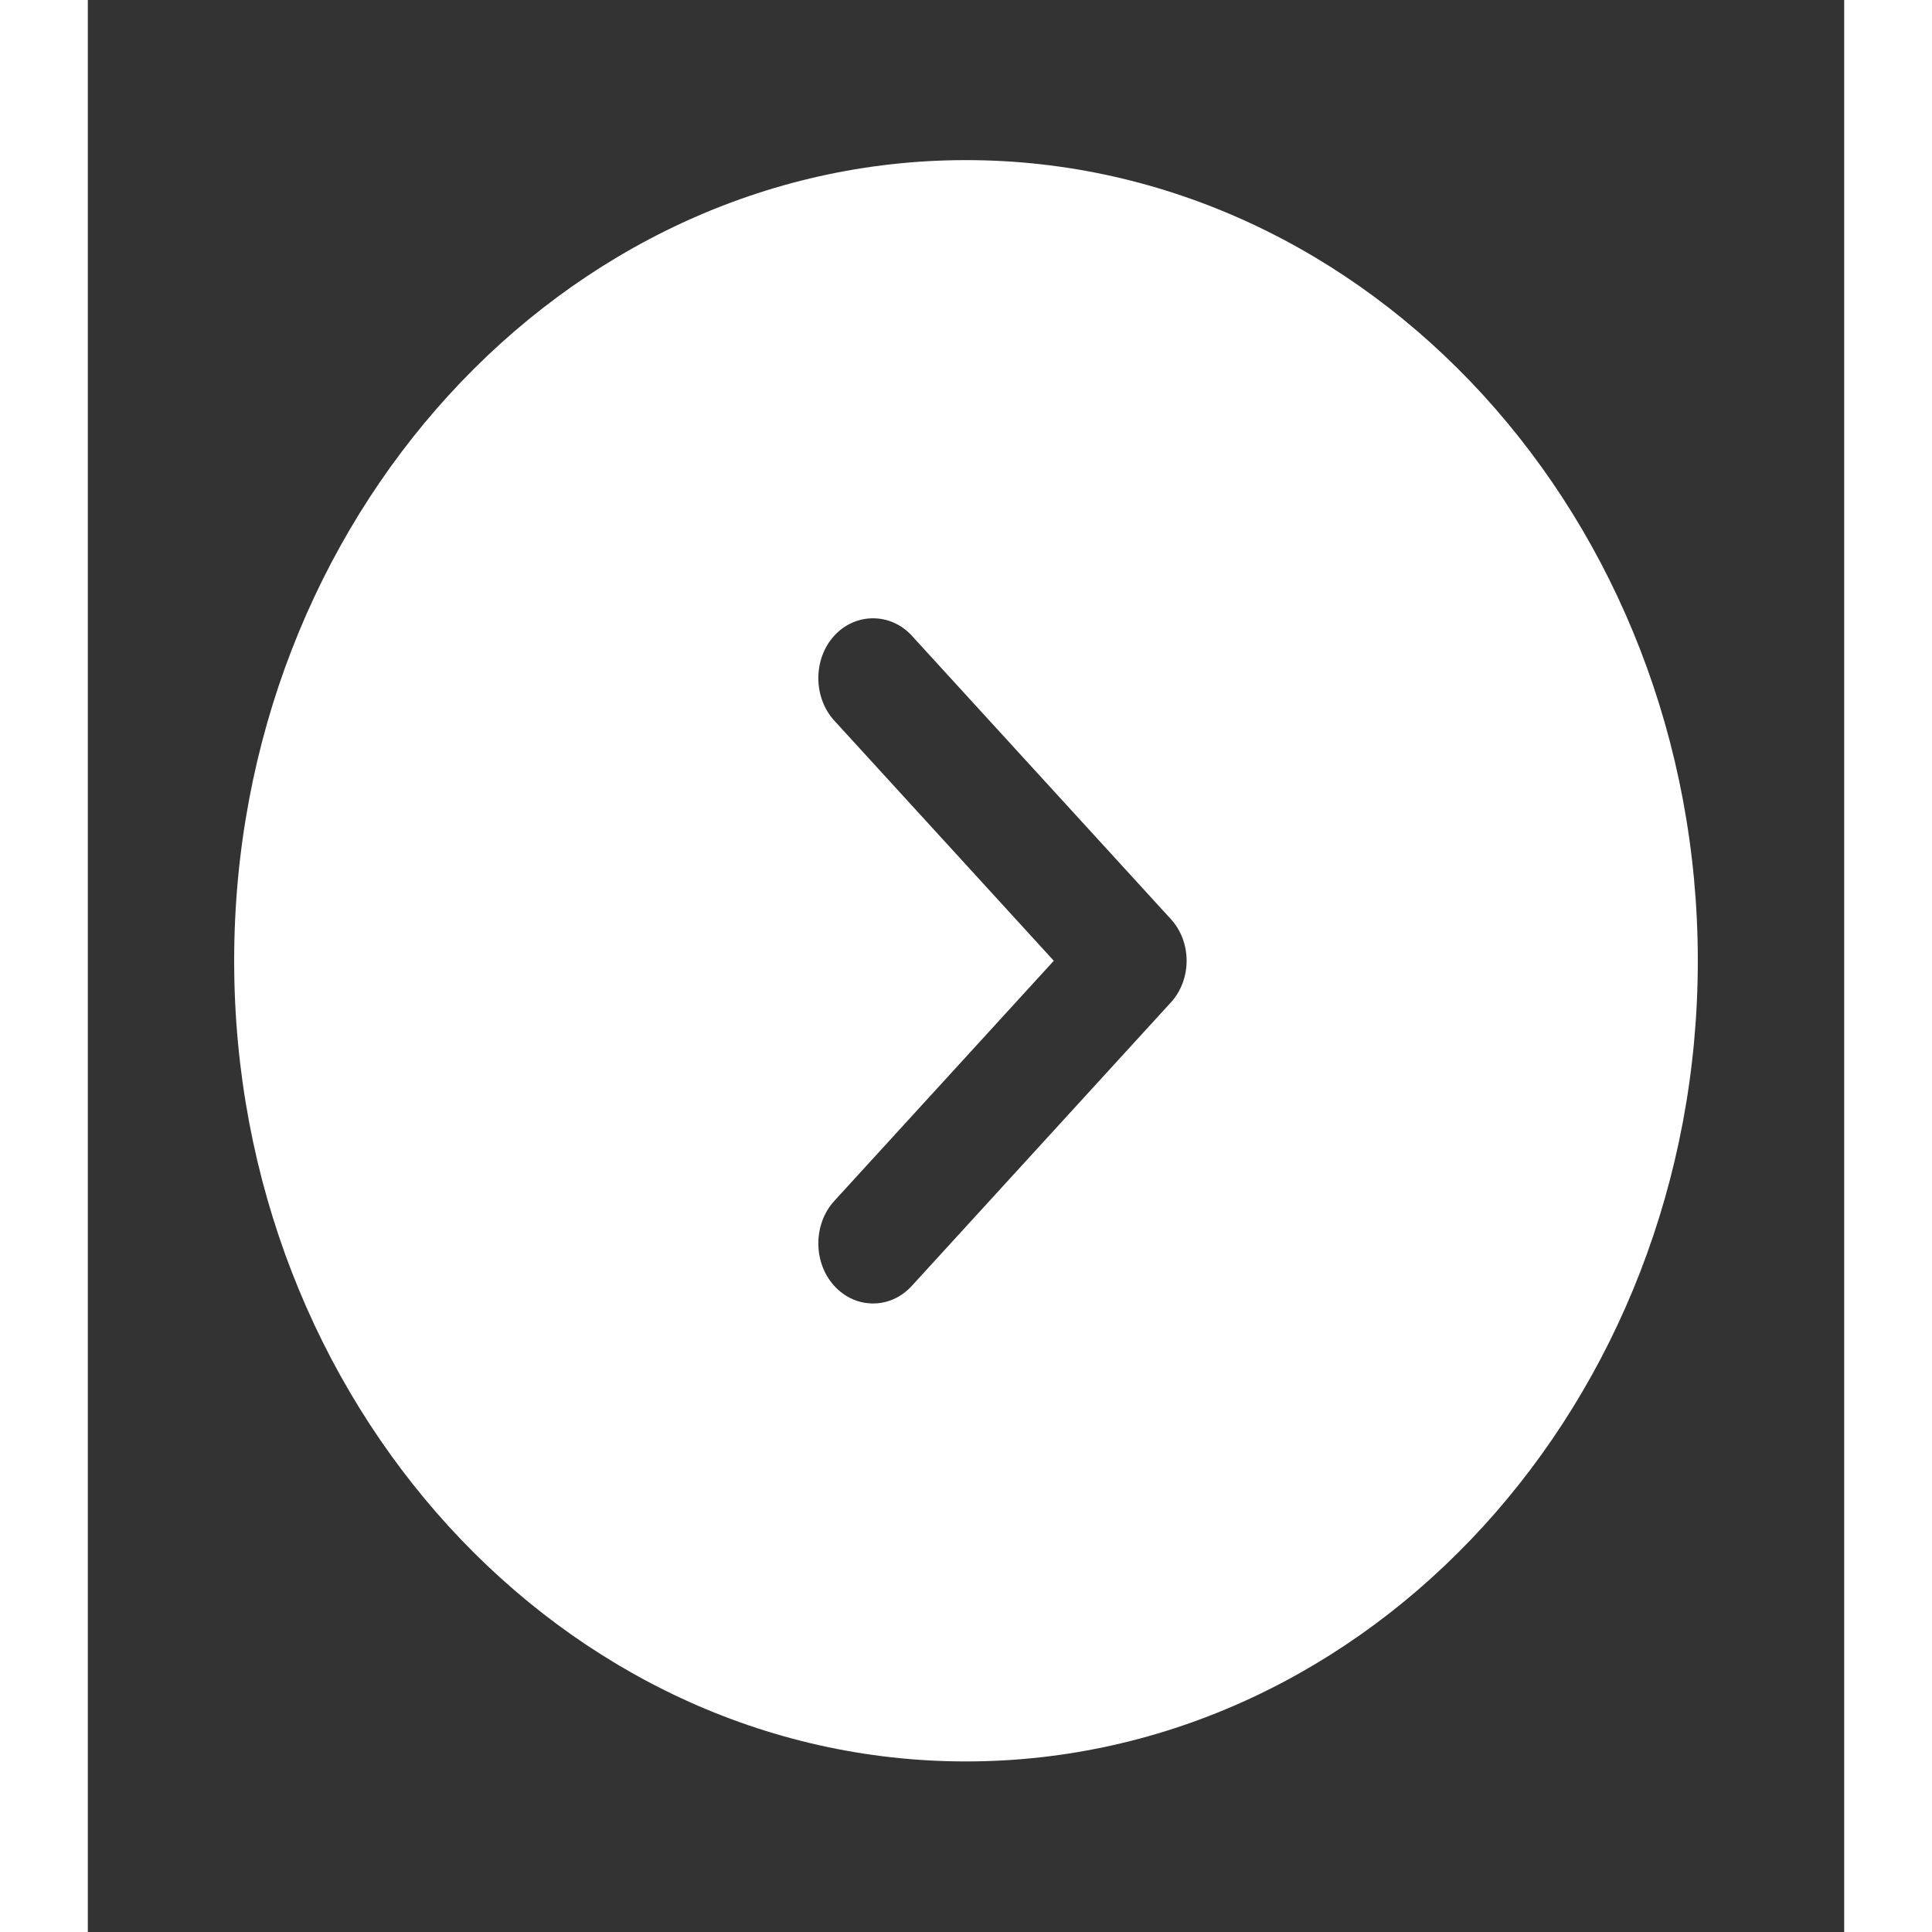 <svg width="80" height="80" viewBox="0 0 80 88" fill="none" xmlns="http://www.w3.org/2000/svg">
<rect x="0" y="0" width="80" height="88" fill="#333333" stroke="none"/>
<path d="M39.999 7.293C21.633 7.293 6.666 23.668 6.666 43.762C6.666 63.856 21.633 80.231 39.999 80.231C58.366 80.231 73.333 63.856 73.333 43.762C73.333 23.668 58.366 7.293 39.999 7.293ZM49.299 45.695L37.533 58.569C37.033 59.115 36.399 59.371 35.766 59.371C35.133 59.371 34.499 59.115 33.999 58.569C33.033 57.511 33.033 55.76 33.999 54.703L43.999 43.762L33.999 32.821C33.033 31.764 33.033 30.013 33.999 28.956C34.966 27.898 36.566 27.898 37.533 28.956L49.299 41.829C50.299 42.887 50.299 44.637 49.299 45.695Z" fill="white"/>
</svg>
